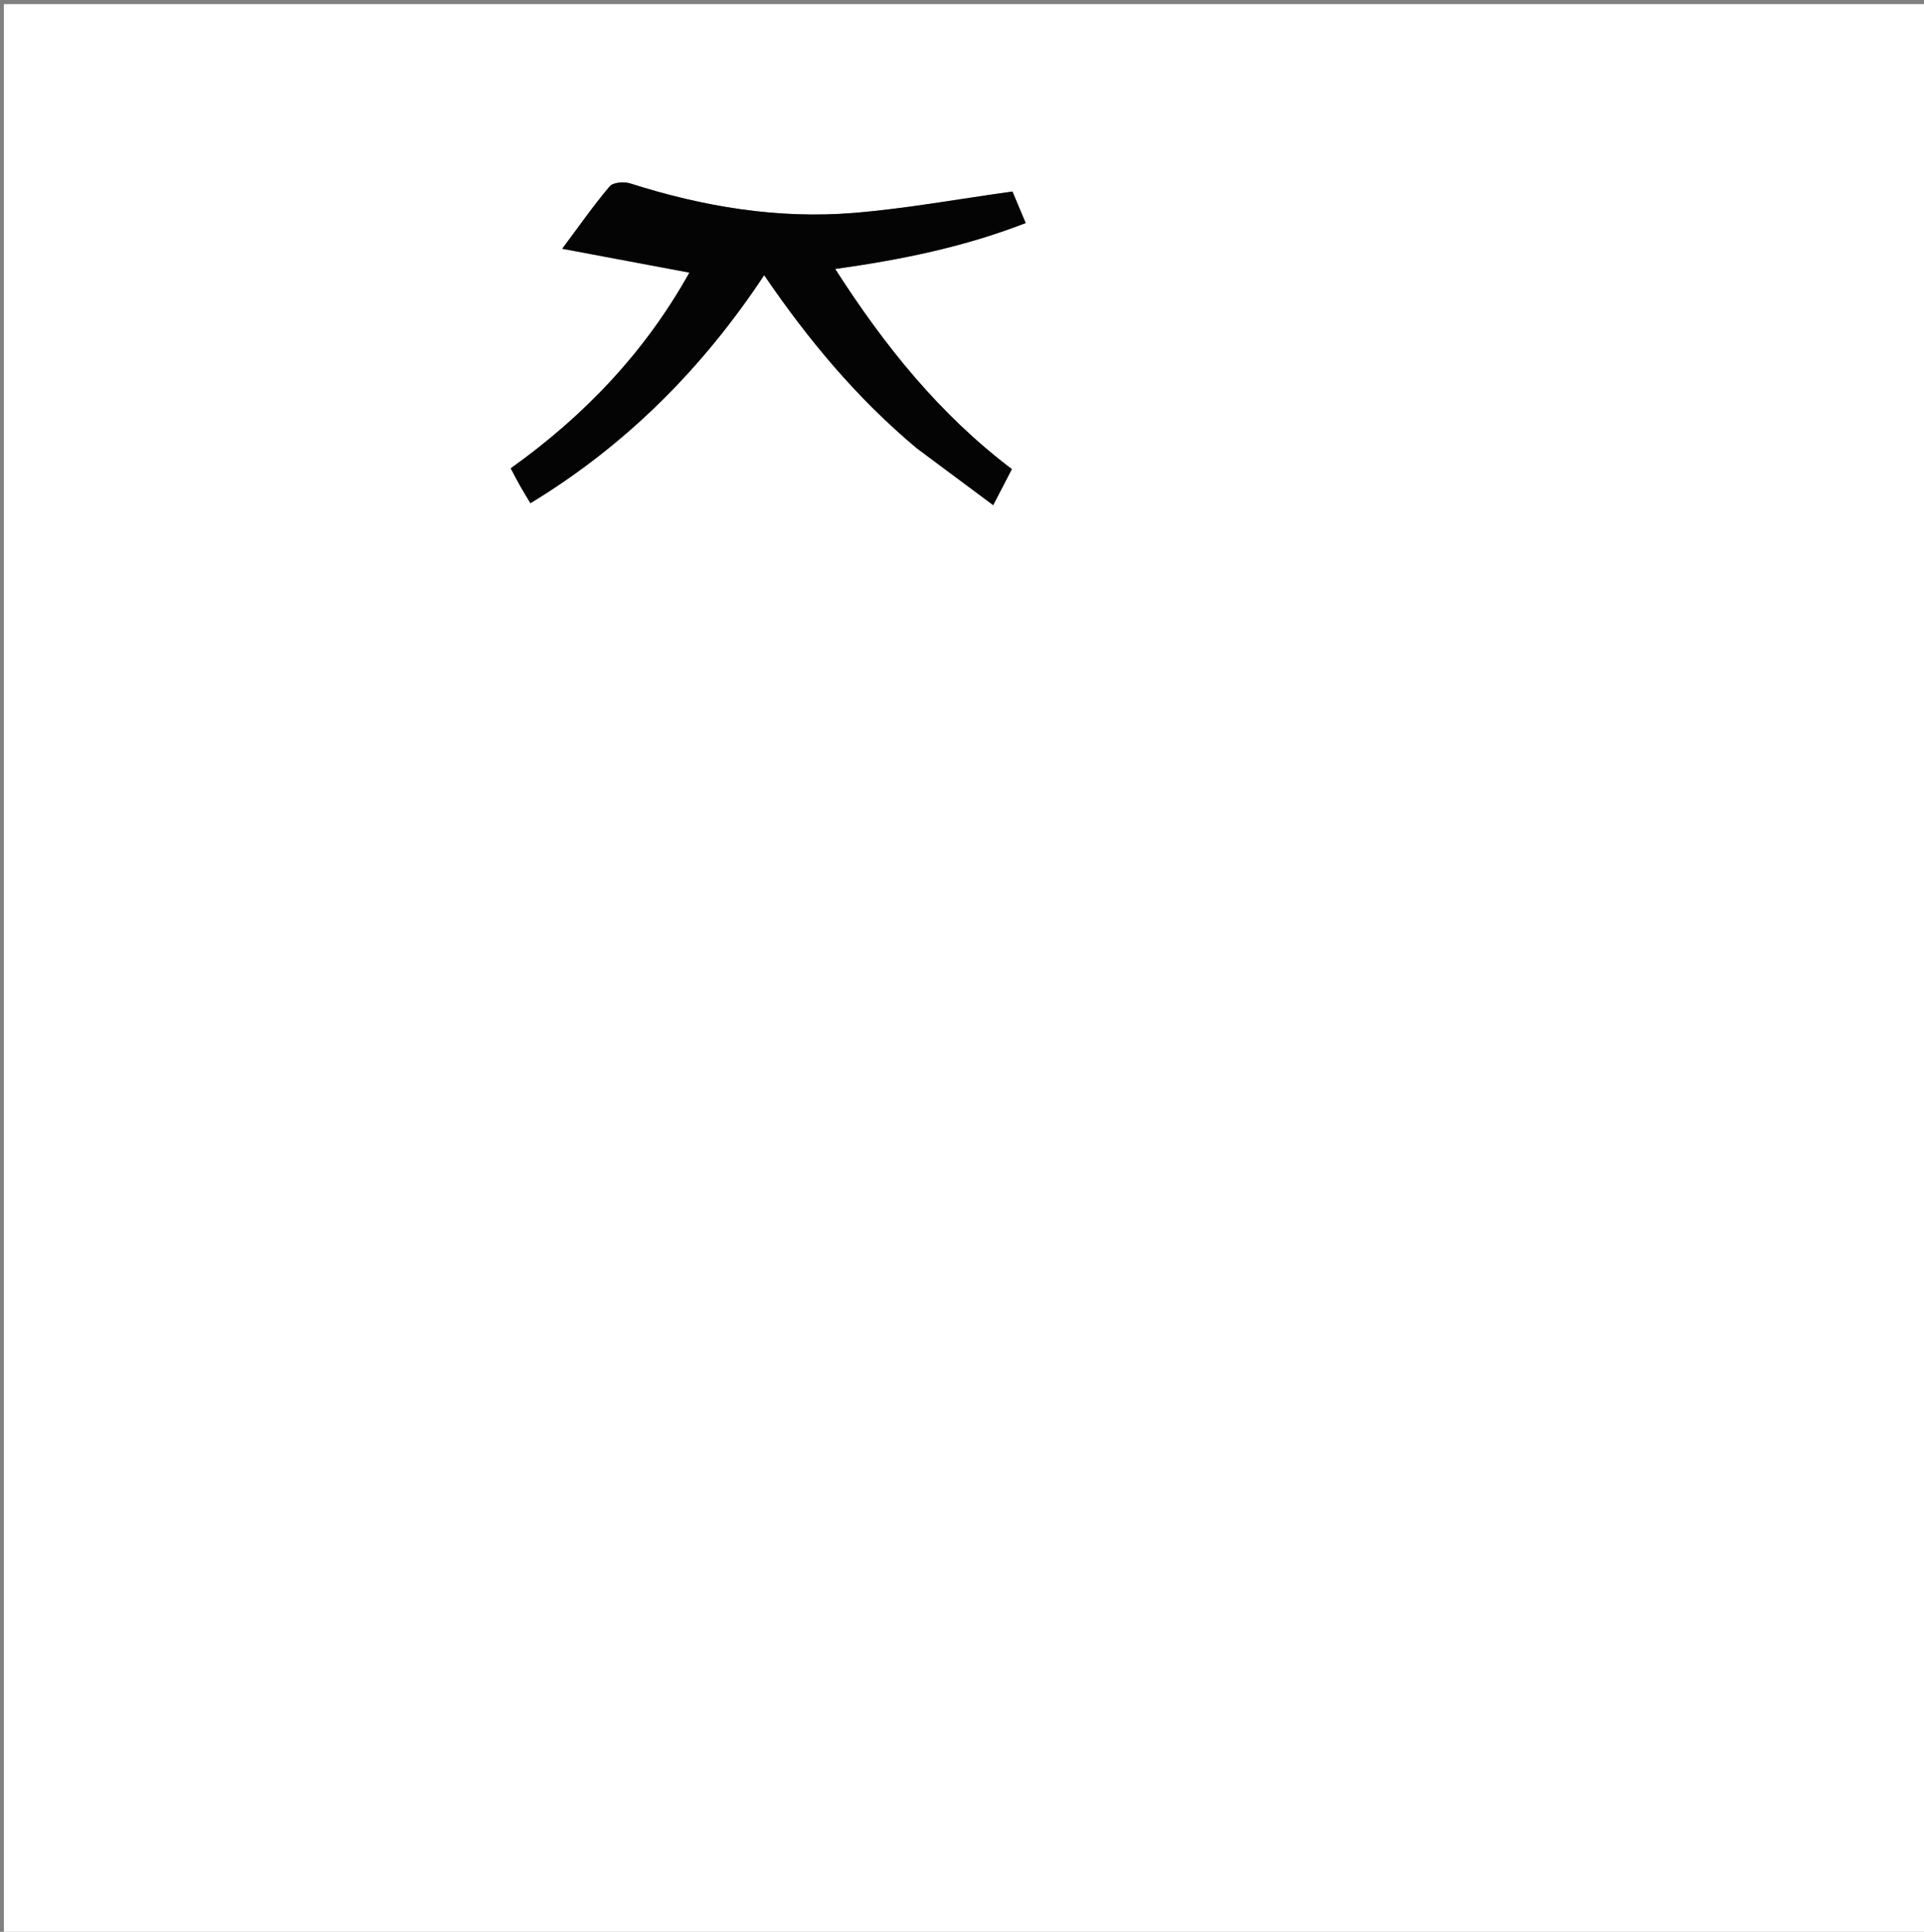 <svg version="1.1" id="Layer_1" xmlns="http://www.w3.org/2000/svg" xmlns:xlink="http://www.w3.org/1999/xlink" x="0px" y="0px"
	 width="100%" viewBox="0 0 512 514" enable-background="new 0 0 512 514" xml:space="preserve">
<rect x="0" y="0" width="512" height="514" fill="#808080" stroke="none"/>
<path fill="#FFFFFF" opacity="1" stroke="none" 
	d="
M272,515 
	C181.355,515 91.211,515 1.033,515 
	C1.033,343.73 1.033,172.461 1.033,1.096 
	C171.561,1.096 342.123,1.096 512.842,1.096 
	C512.842,172.333 512.842,343.667 512.842,515 
	C432.794,515 352.647,515 272,515 
M244.099,119.377 
	C250.734,124.313 257.369,129.25 264.3,134.407 
	C266.192,130.755 267.701,127.84 269.267,124.818 
	C250.041,110.251 235.382,92.061 222.259,71.568 
	C240.084,69.076 256.72,65.658 272.942,59.346 
	C271.525,55.969 270.272,52.984 269.422,50.959 
	C254.856,52.974 241.1,55.51 227.229,56.646 
	C206.929,58.309 187.1,54.988 167.713,48.803 
	C166.081,48.283 163.163,48.501 162.252,49.574 
	C157.956,54.631 154.151,60.106 149.608,66.186 
	C161.213,68.363 172.203,70.426 183.449,72.536 
	C171.614,93.776 155.433,110.671 135.908,124.607 
	C136.899,126.462 137.646,127.932 138.459,129.363 
	C139.327,130.894 140.259,132.389 141.157,133.89 
	C166.728,118.344 186.967,97.979 203.357,73.216 
	C215.104,90.447 227.979,105.883 244.099,119.377 
z"/>
<path fill="#040404" opacity="1" stroke="none" 
	d="
M243.819,119.157 
	C227.979,105.883 215.104,90.447 203.357,73.216 
	C186.967,97.979 166.728,118.344 141.157,133.89 
	C140.259,132.389 139.327,130.894 138.459,129.363 
	C137.646,127.932 136.899,126.462 135.908,124.607 
	C155.433,110.671 171.614,93.776 183.449,72.536 
	C172.203,70.426 161.213,68.363 149.608,66.186 
	C154.151,60.106 157.956,54.631 162.252,49.574 
	C163.163,48.501 166.081,48.283 167.713,48.803 
	C187.1,54.988 206.929,58.309 227.229,56.646 
	C241.1,55.51 254.856,52.974 269.422,50.959 
	C270.272,52.984 271.525,55.969 272.942,59.346 
	C256.72,65.658 240.084,69.076 222.259,71.568 
	C235.382,92.061 250.041,110.251 269.267,124.818 
	C267.701,127.84 266.192,130.755 264.3,134.407 
	C257.369,129.25 250.734,124.313 243.819,119.157 
z"/>
</svg>